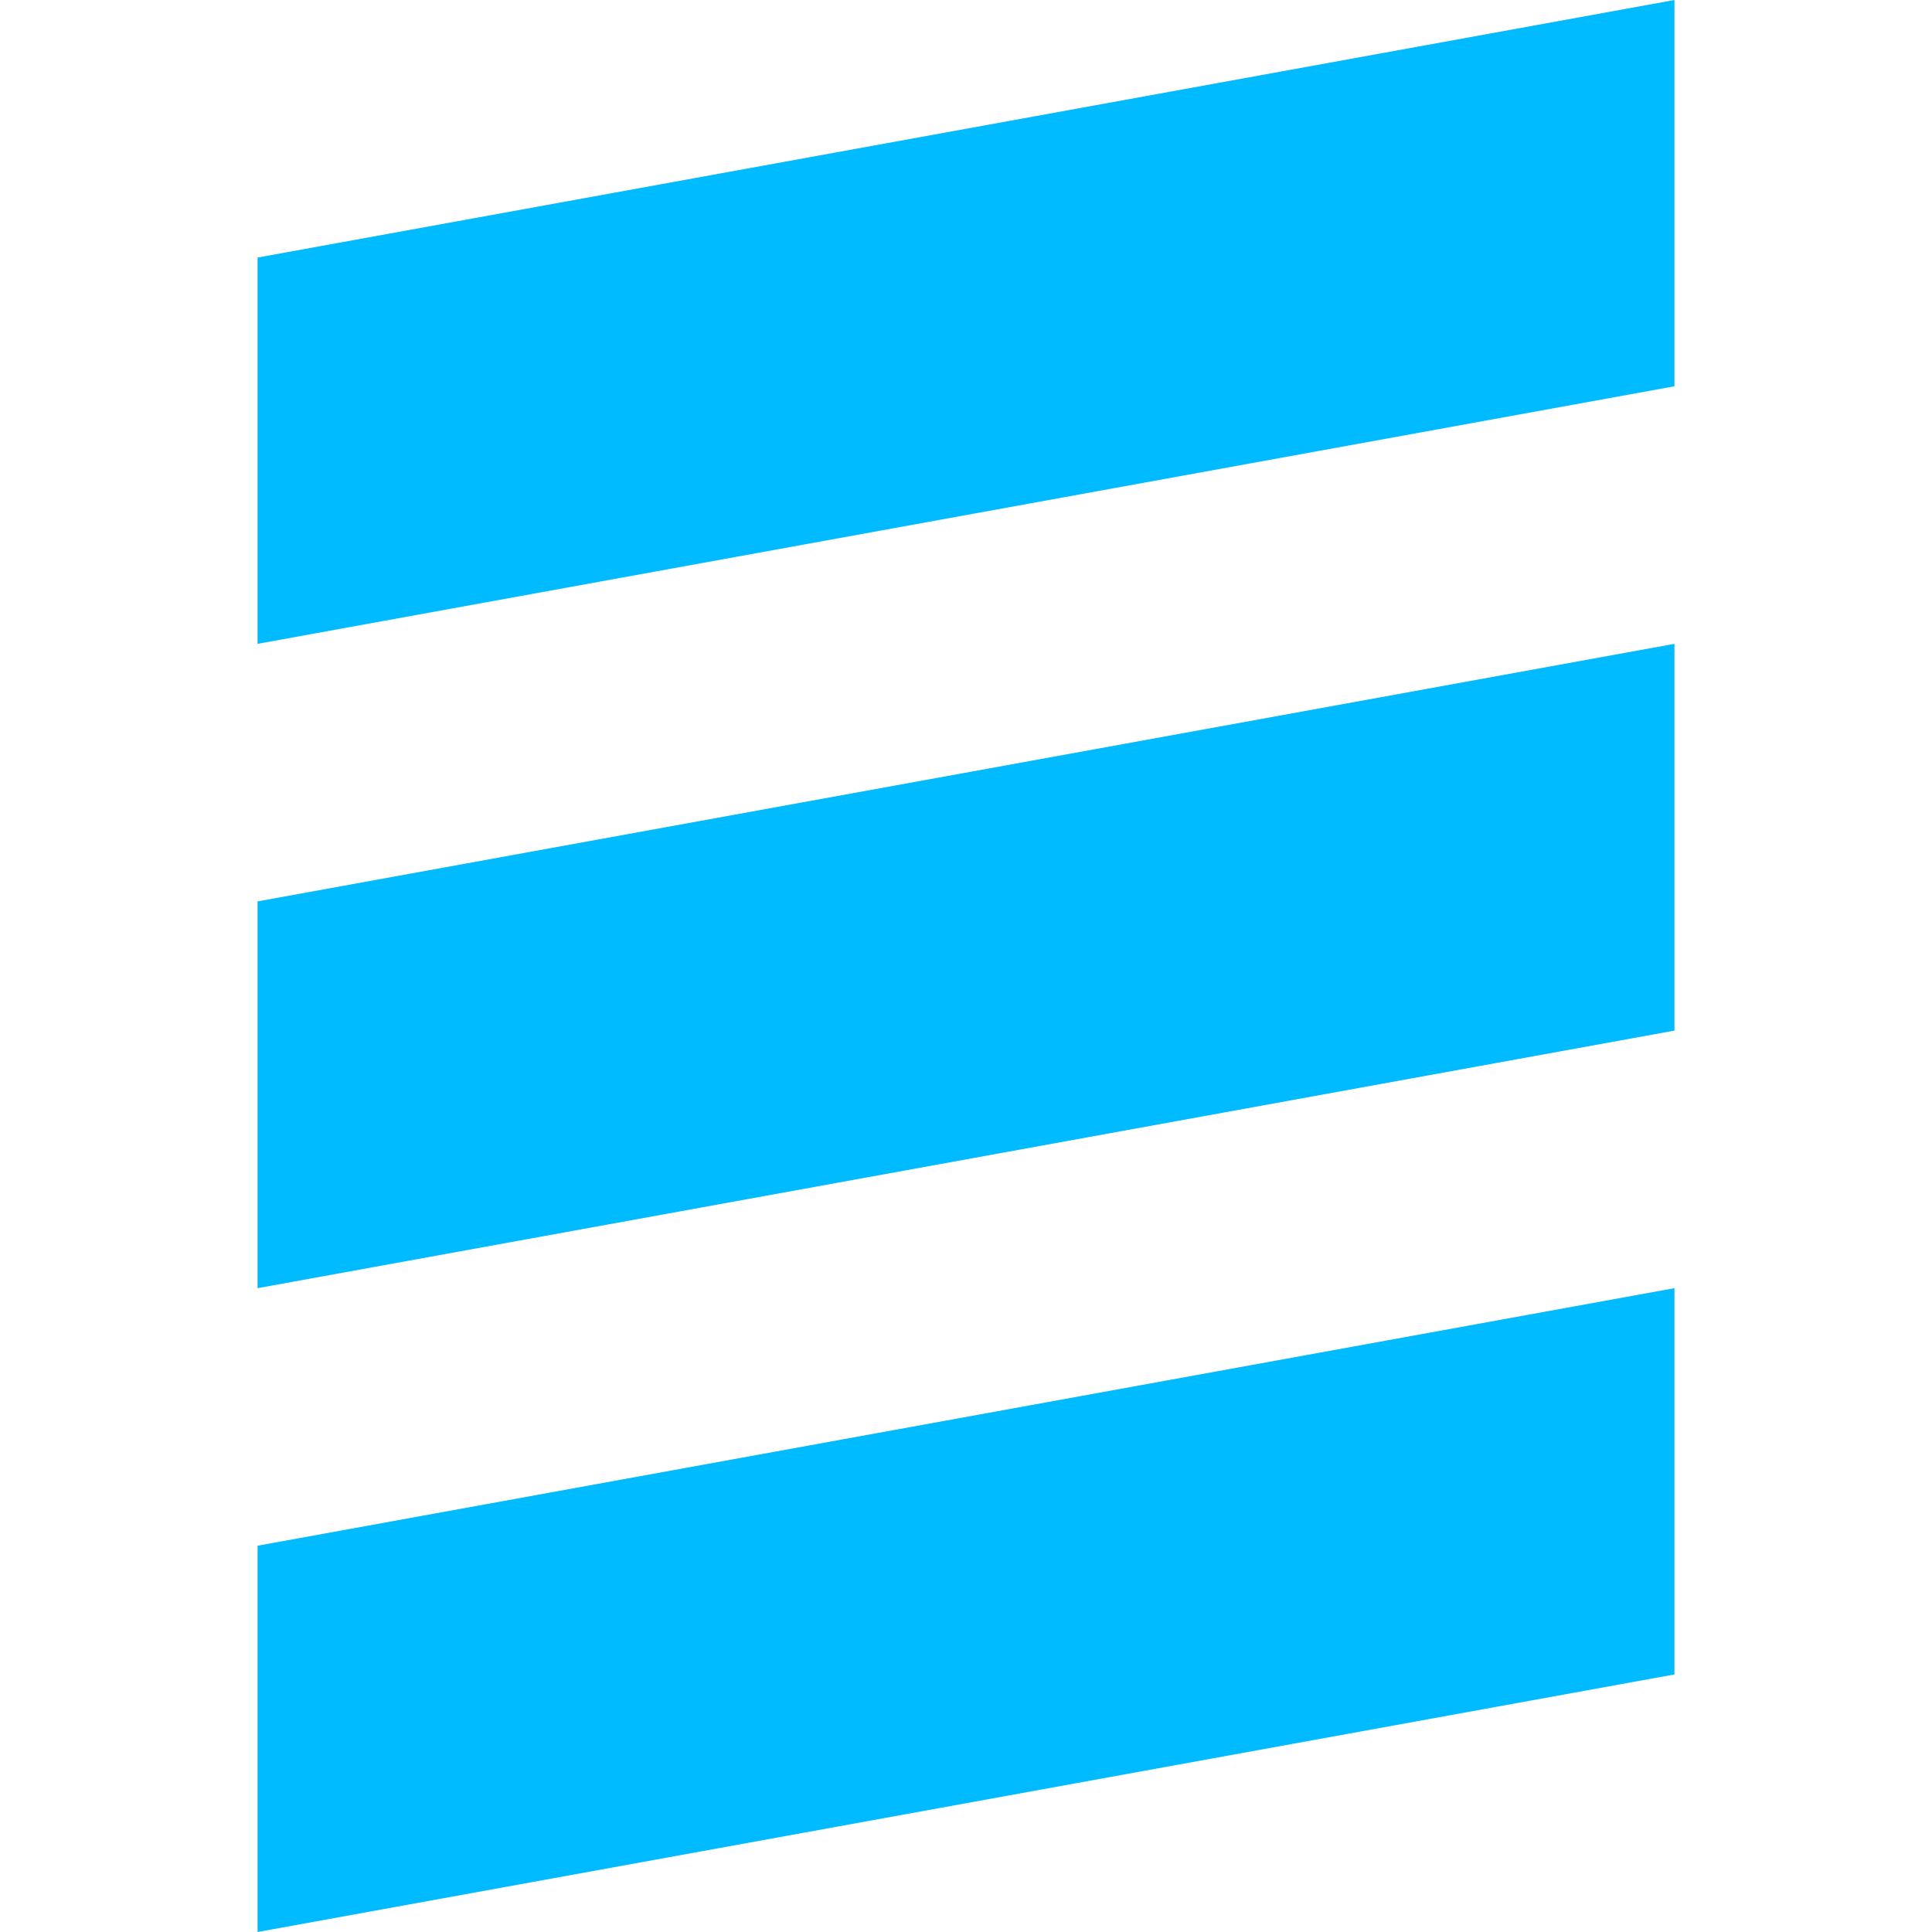 
<svg xmlns="http://www.w3.org/2000/svg" xmlns:xlink="http://www.w3.org/1999/xlink" width="16px" height="16px" viewBox="0 0 16 16" version="1.1">
<g id="surface1">
<path style=" stroke:none;fill-rule:nonzero;fill:#00bbff;fill-opacity:1;" d="M 13.867 0 L 2.133 2.133 L 2.133 5.332 L 13.867 3.199 Z M 13.867 5.332 L 2.133 7.465 L 2.133 10.668 L 13.867 8.535 Z M 13.867 10.668 L 2.133 12.801 L 2.133 16 L 13.867 13.867 Z M 13.867 10.668 "/>
</g>
</svg>
